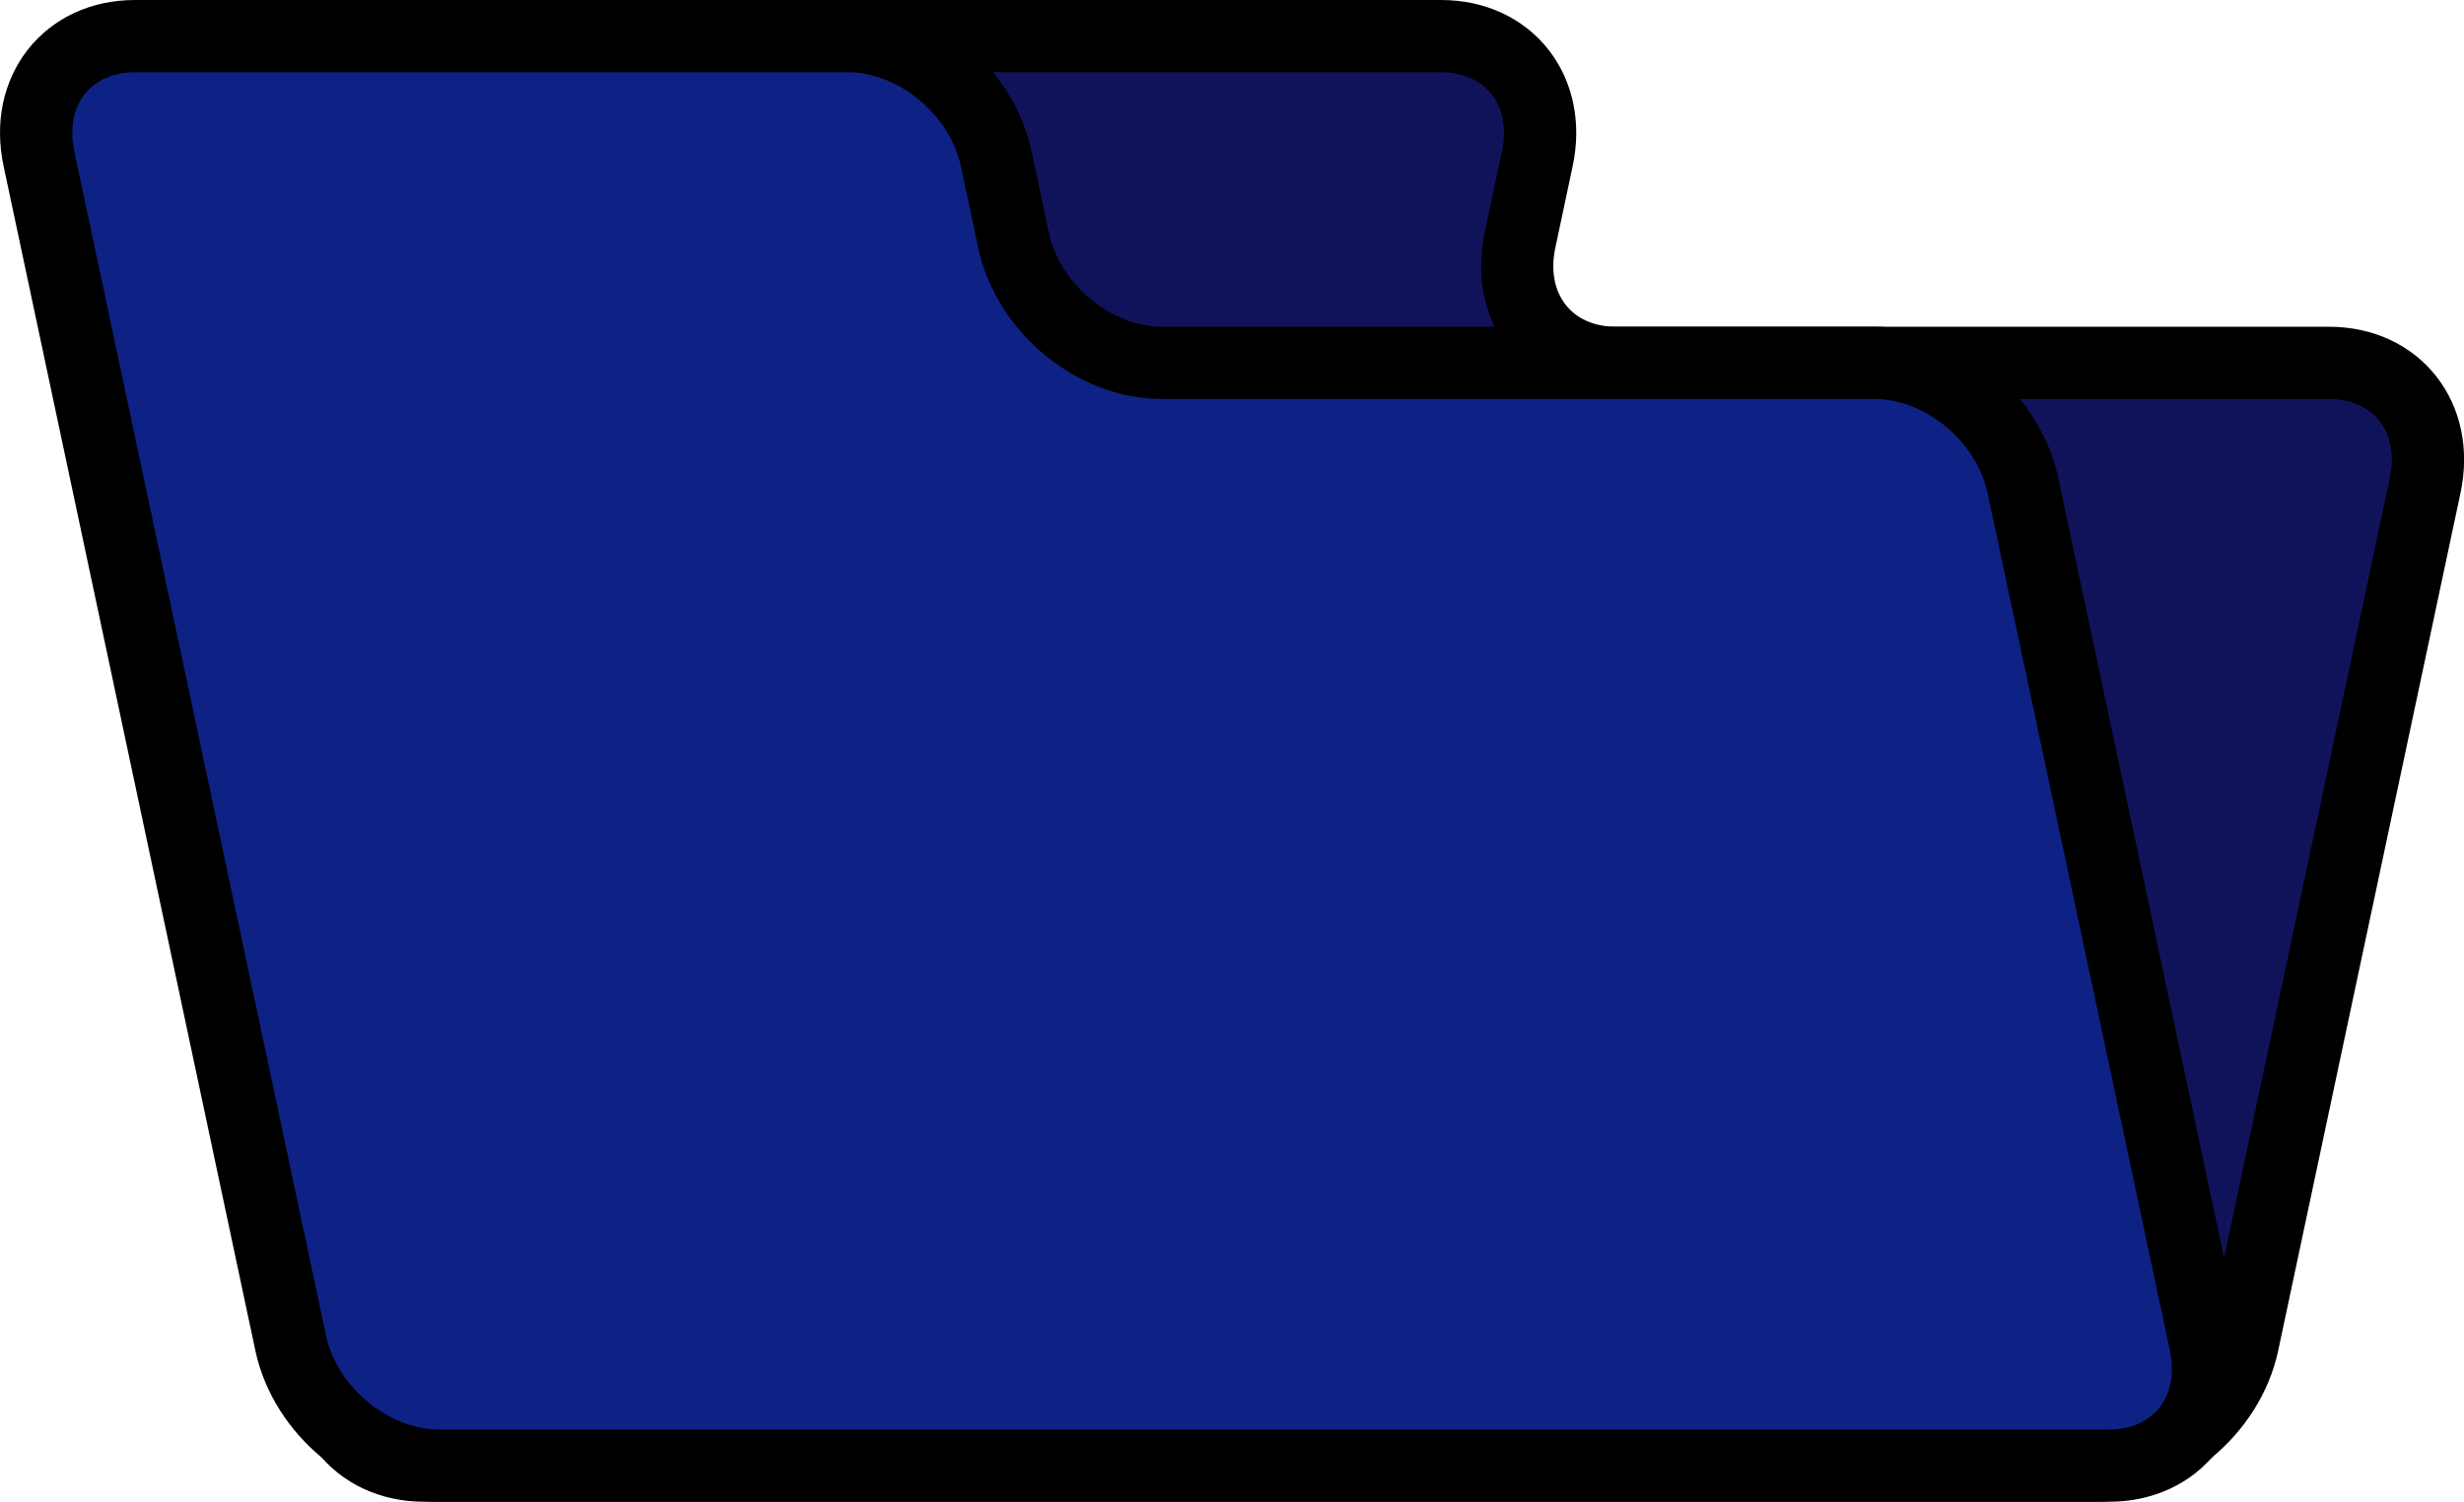 <?xml version="1.0" encoding="UTF-8" standalone="no"?>
<!-- Created with Inkscape (http://www.inkscape.org/) -->

<svg
   width="136.422"
   height="83.15"
   viewBox="0 0 136.422 83.15"
   version="1.1"
   id="svg1"
   inkscape:version="1.4 (e7c3feb100, 2024-10-09)"
   sodipodi:docname="cwd_open.svg"
   xmlns:inkscape="http://www.inkscape.org/namespaces/inkscape"
   xmlns:sodipodi="http://sodipodi.sourceforge.net/DTD/sodipodi-0.dtd"
   xmlns="http://www.w3.org/2000/svg"
   xmlns:svg="http://www.w3.org/2000/svg">
  <sodipodi:namedview
     id="namedview1"
     pagecolor="#ffffff"
     bordercolor="#000000"
     borderopacity="0.25"
     inkscape:showpageshadow="2"
     inkscape:pageopacity="0.0"
     inkscape:pagecheckerboard="0"
     inkscape:deskcolor="#d1d1d1"
     inkscape:document-units="px"
     inkscape:zoom="4.4570597"
     inkscape:cx="61.475506"
     inkscape:cy="70.001306"
     inkscape:window-width="1463"
     inkscape:window-height="886"
     inkscape:window-x="0"
     inkscape:window-y="0"
     inkscape:window-maximized="1"
     inkscape:current-layer="layer1" />
  <defs
     id="defs1" />
  <g
     inkscape:label="Layer 1"
     inkscape:groupmode="layer"
     id="layer1"
     transform="translate(0.125,-12)">
    <path
       id="rect12"
       style="fill:#11135a;fill-opacity:1;stroke:#000000;stroke-width:4;stroke-dasharray:none;stroke-opacity:1"
       d="m 40.2,14 c -0.937,0 -1.868,0.188 -2.751,0.53 -0.441,0.171 -0.871,0.384 -1.283,0.627 -0.412,0.243 -0.805,0.519 -1.175,0.826 -0.371,0.307 -0.717,0.642 -1.037,1.003 -0.319,0.361 -0.613,0.747 -0.871,1.153 -0.514,0.812 -0.891,1.706 -1.091,2.646 l -0.961,4.523 -12.978,61.058 c -0.799,3.758 1.576,6.784 5.324,6.784 h 92.468 c 3.748,0 7.409,-3.026 8.208,-6.784 l 9.133,-42.967 0.437,-2.054 0.525,-2.469 c 0.799,-3.758 -1.576,-6.784 -5.324,-6.784 H 113.035 89.354 c -3.748,0 -6.123,-3.026 -5.324,-6.784 l 0.612,-2.88 0.349,-1.643 c 0.799,-3.758 -1.576,-6.784 -5.324,-6.784 h -27.575 z" />
    <path
       id="rect12-2"
       style="fill:#0e2285;fill-opacity:1;stroke:#000000;stroke-width:4;stroke-dasharray:none;stroke-opacity:1"
       d="m 7.354,14 c -0.937,0 -1.789,0.188 -2.526,0.53 -0.369,0.171 -0.708,0.384 -1.016,0.627 -0.308,0.243 -0.584,0.519 -0.824,0.826 -0.241,0.307 -0.445,0.642 -0.611,1.003 -0.166,0.361 -0.296,0.747 -0.38,1.153 -0.169,0.812 -0.166,1.706 0.034,2.646 L 2.992,25.307 15.97,86.365 c 0.799,3.758 4.46,6.784 8.208,6.784 h 92.468 c 3.748,0 6.123,-3.026 5.324,-6.784 l -9.133,-42.967 -0.437,-2.054 -0.525,-2.469 c -0.799,-3.758 -4.46,-6.784 -8.208,-6.784 H 87.88 64.2 c -3.748,0 -7.409,-3.026 -8.208,-6.784 L 55.379,22.427 55.03,20.784 C 54.231,17.026 50.571,14 46.822,14 h -27.575 z" />
  </g>
</svg>
